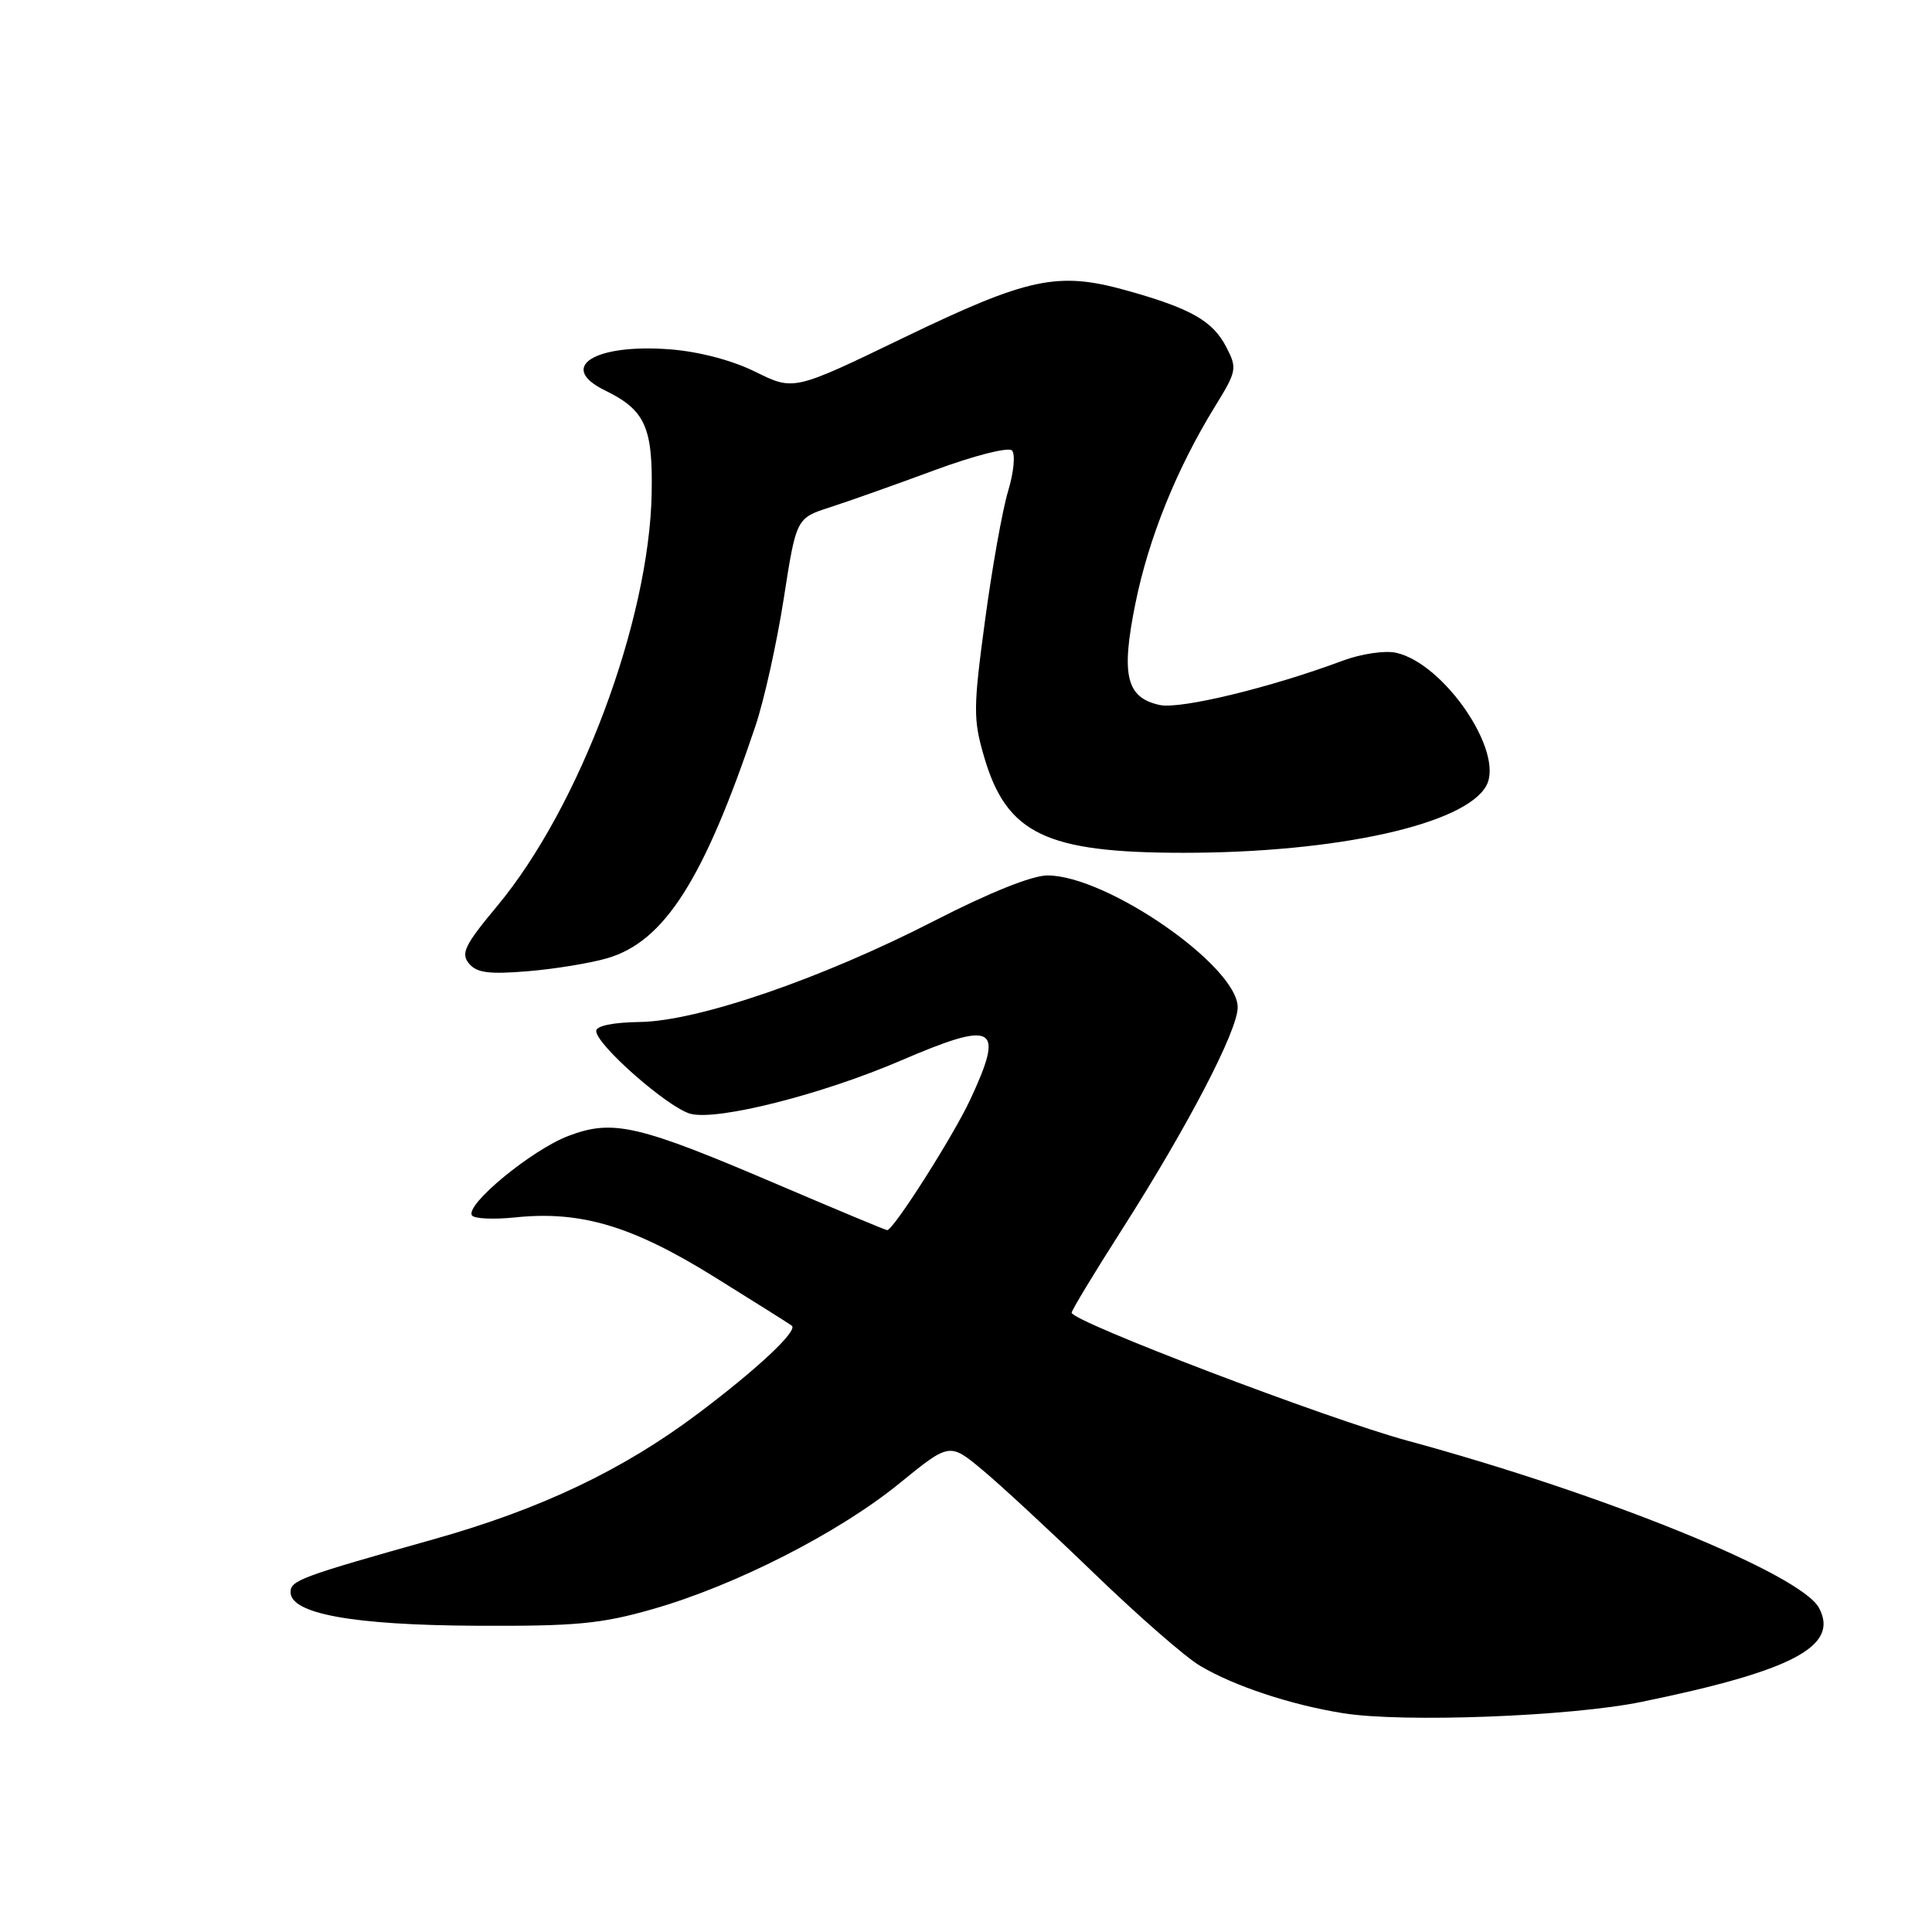 <?xml version="1.0" encoding="UTF-8" standalone="no"?>
<!DOCTYPE svg PUBLIC "-//W3C//DTD SVG 1.1//EN" "http://www.w3.org/Graphics/SVG/1.1/DTD/svg11.dtd" >
<svg xmlns="http://www.w3.org/2000/svg" xmlns:xlink="http://www.w3.org/1999/xlink" version="1.1" viewBox="0 0 256 256">
 <g >
 <path fill="currentColor"
d=" M 217.50 225.51 C 237.55 221.40 243.74 218.12 241.03 213.06 C 238.63 208.57 212.58 197.98 186.50 190.90 C 175.90 188.02 142.00 175.10 142.00 173.94 C 142.00 173.62 144.99 168.67 148.66 162.93 C 157.41 149.22 164.00 136.56 164.00 133.48 C 164.00 128.02 146.65 116.00 138.79 116.00 C 136.76 116.00 131.08 118.28 123.83 122.00 C 108.88 129.68 92.46 135.32 84.75 135.42 C 81.24 135.47 79.00 135.93 79.00 136.61 C 79.00 138.44 88.61 146.86 91.52 147.59 C 95.15 148.51 108.90 145.02 119.27 140.57 C 131.89 135.15 133.15 135.85 128.56 145.71 C 126.30 150.56 118.38 163.00 117.56 163.00 C 117.35 163.00 110.96 160.33 103.34 157.08 C 84.51 149.02 81.24 148.26 75.28 150.53 C 70.44 152.38 61.65 159.62 62.53 161.04 C 62.80 161.49 65.40 161.61 68.29 161.31 C 76.99 160.41 83.80 162.45 94.69 169.22 C 100.08 172.57 104.69 175.47 104.92 175.66 C 105.75 176.34 100.36 181.39 92.50 187.30 C 82.50 194.81 71.67 199.96 57.50 203.95 C 39.89 208.90 38.50 209.41 38.50 210.96 C 38.50 213.83 46.72 215.33 63.00 215.42 C 76.31 215.49 79.63 215.18 86.50 213.21 C 97.41 210.10 111.14 203.10 119.16 196.57 C 125.82 191.15 125.82 191.15 130.16 194.76 C 132.55 196.74 139.22 202.92 145.00 208.50 C 150.78 214.08 157.07 219.58 159.00 220.72 C 163.54 223.42 171.04 225.90 177.97 227.01 C 185.89 228.28 208.13 227.44 217.50 225.51 Z  M 80.50 126.96 C 88.05 124.73 93.25 116.57 100.09 96.23 C 101.25 92.79 102.94 85.17 103.85 79.32 C 105.51 68.66 105.51 68.66 110.00 67.21 C 112.48 66.41 118.71 64.20 123.87 62.29 C 129.06 60.37 133.61 59.21 134.09 59.69 C 134.56 60.16 134.34 62.56 133.58 65.07 C 132.83 67.55 131.45 75.28 130.52 82.22 C 128.96 93.77 128.95 95.32 130.38 100.22 C 133.36 110.49 138.56 113.00 156.84 113.00 C 177.20 113.00 194.21 109.22 196.96 104.08 C 199.34 99.63 191.35 87.89 184.97 86.49 C 183.48 86.17 180.35 86.64 177.90 87.55 C 168.41 91.10 156.43 94.00 153.69 93.42 C 149.23 92.46 148.51 89.50 150.45 79.95 C 152.20 71.30 155.92 62.09 161.01 53.83 C 163.88 49.17 163.95 48.80 162.49 45.99 C 160.70 42.52 157.78 40.86 149.25 38.48 C 140.16 35.94 136.25 36.78 119.73 44.75 C 105.18 51.78 105.18 51.78 100.12 49.28 C 97.01 47.74 92.64 46.59 88.78 46.29 C 78.78 45.52 73.82 48.63 80.14 51.72 C 85.49 54.33 86.51 56.57 86.35 65.36 C 86.03 82.27 76.81 106.92 65.89 120.04 C 61.58 125.21 61.03 126.33 62.14 127.67 C 63.17 128.91 64.79 129.12 69.97 128.69 C 73.56 128.39 78.30 127.61 80.50 126.96 Z "/>
</g>
</svg>